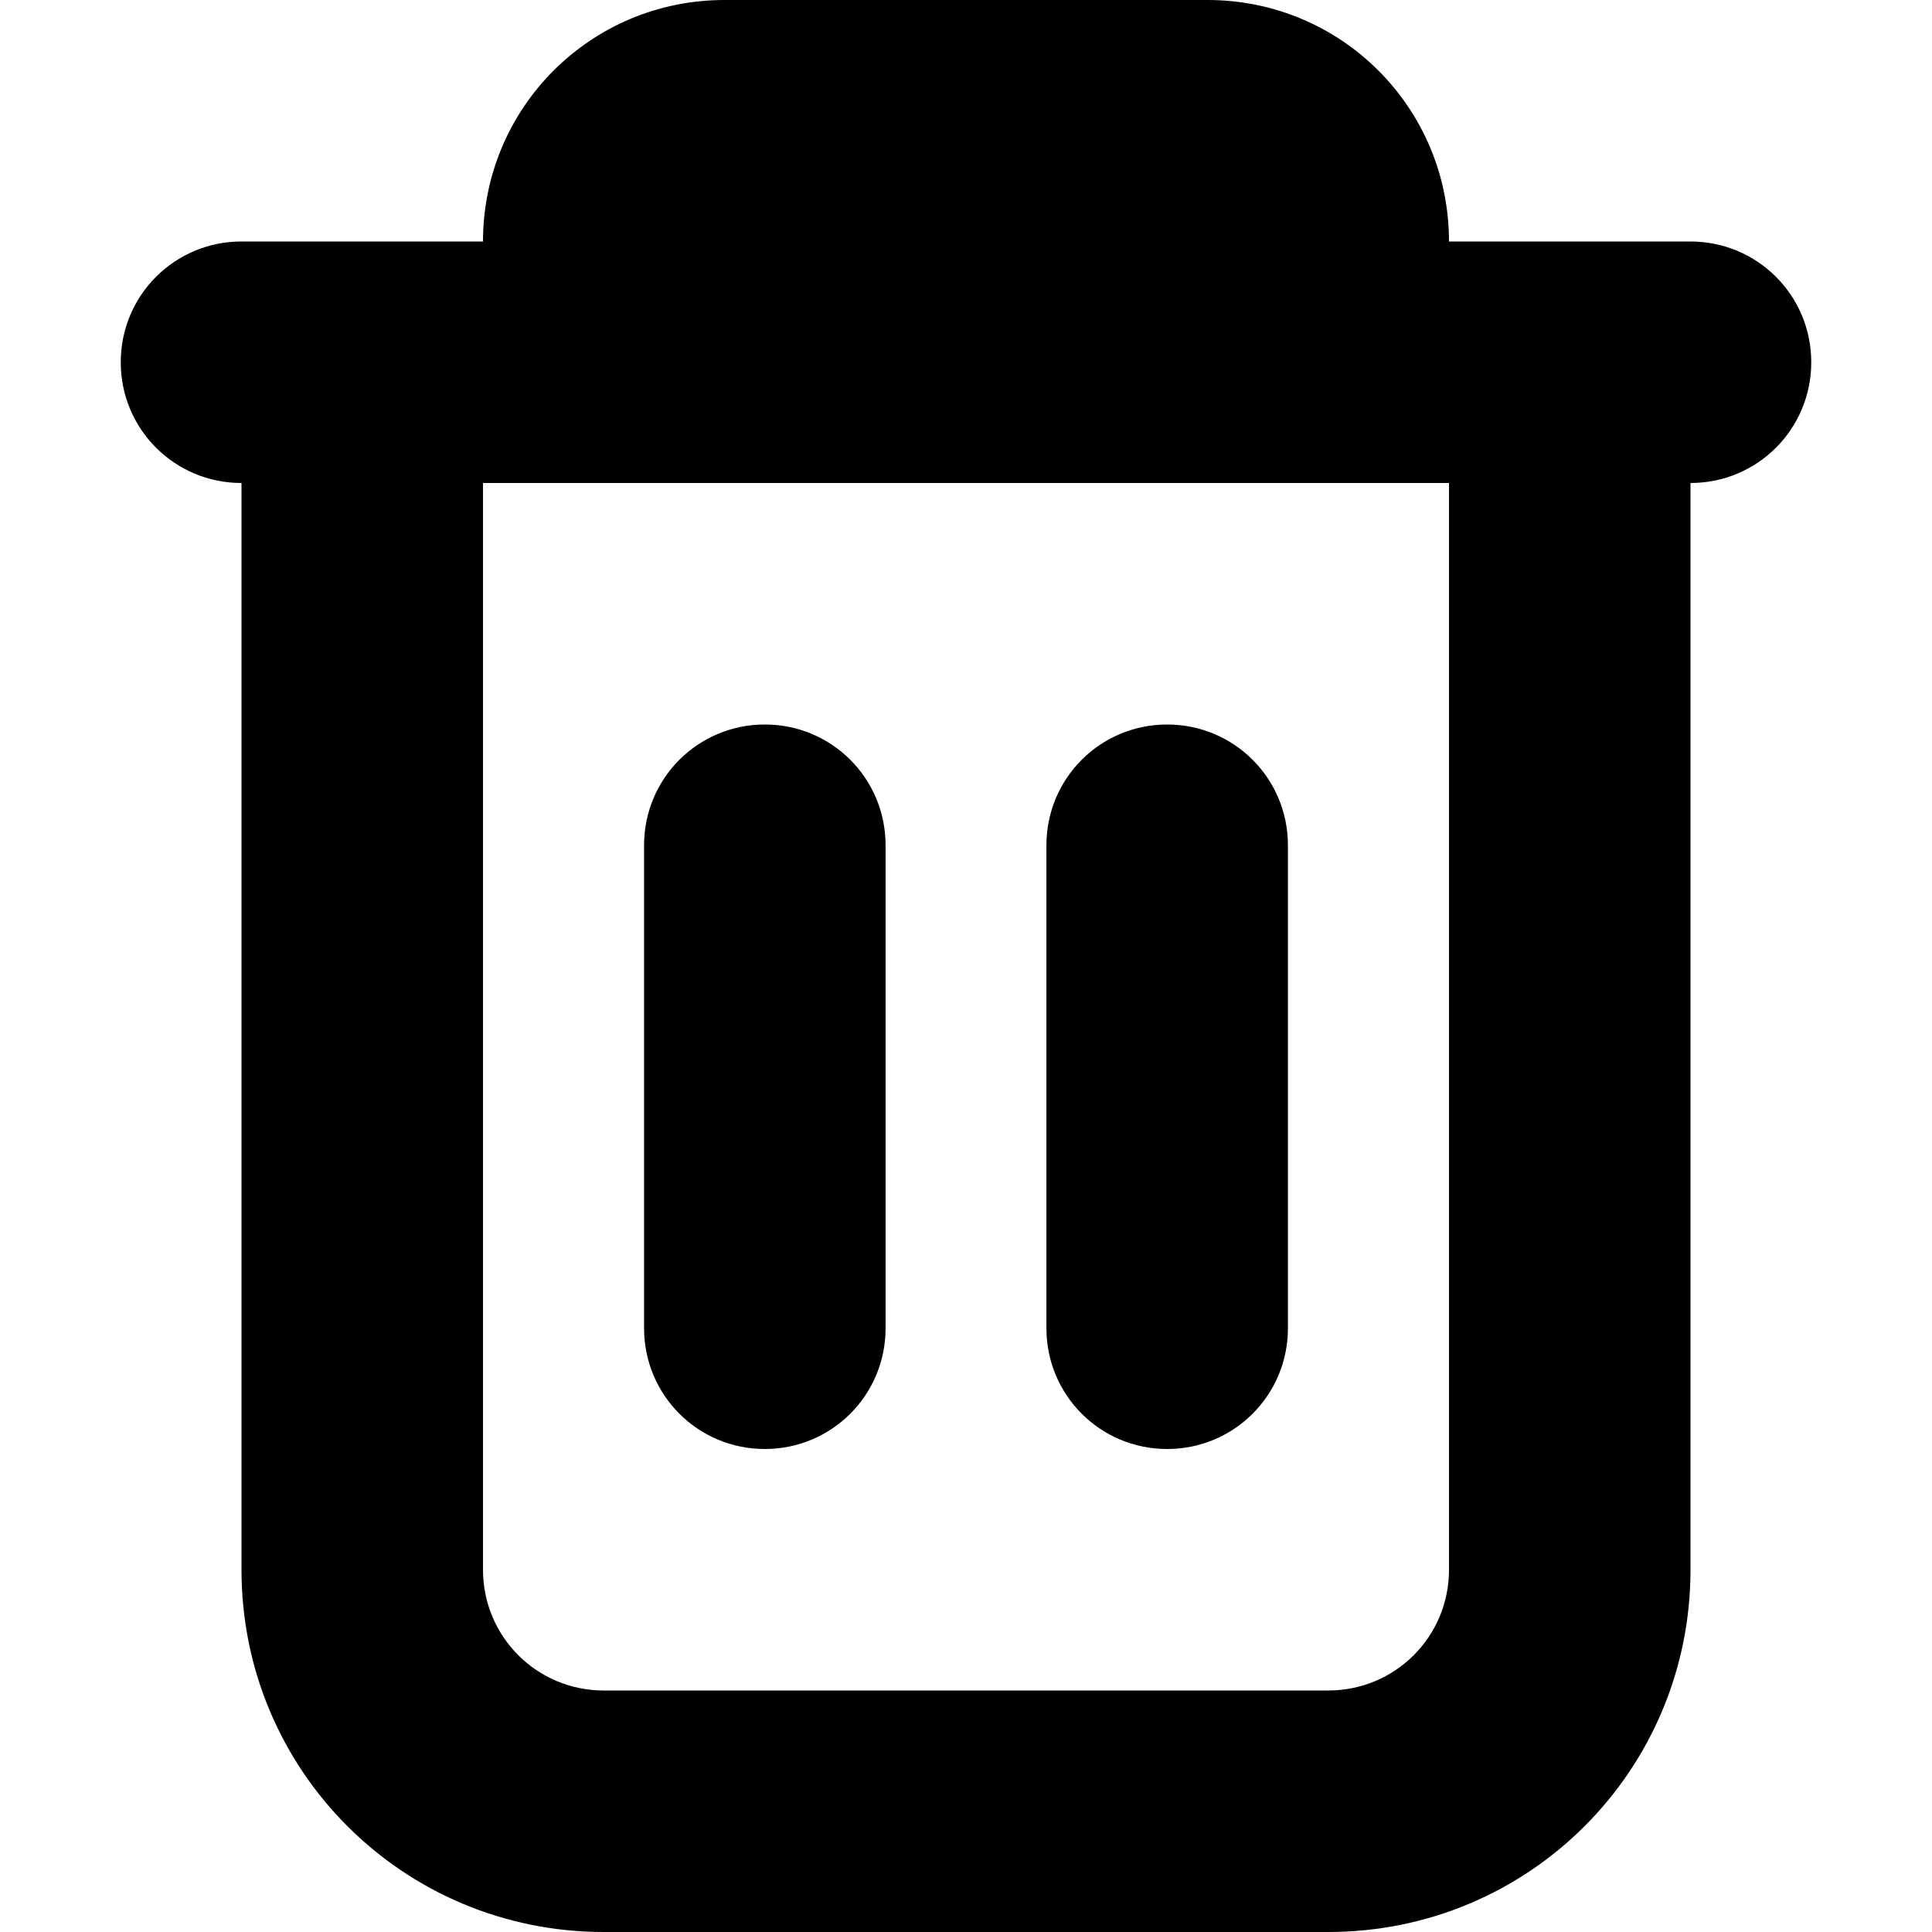<svg xmlns="http://www.w3.org/2000/svg" width="16" height="16" viewBox="0 0 16 16" fill="#000000">
	<path
		d="m6 0c-1.108 0-2 0.892-2 2h-2c-0.554 0-1 0.446-1 1s0.446 1 1 1v9c0 1.662 1.338 3 3 3h6c1.662 0 3-1.338 3-3v-9c0.554 0 1-0.446 1-1s-0.446-1-1-1h-2c0-1.108-0.892-2-2-2h-4zm-2 4h8v9c0 0.554-0.446 1-1 1h-6c-0.554 0-1-0.446-1-1v-9zm2.334 2c-0.554 0-1 0.446-1 1v4c0 0.554 0.446 1 1 1s1-0.446 1-1v-4c0-0.554-0.446-1-1-1zm3.332 0c-0.554 0-1 0.446-1 1v4c0 0.554 0.446 1 1 1s1-0.446 1-1v-4c0-0.554-0.446-1-1-1z"
	/>
</svg>
